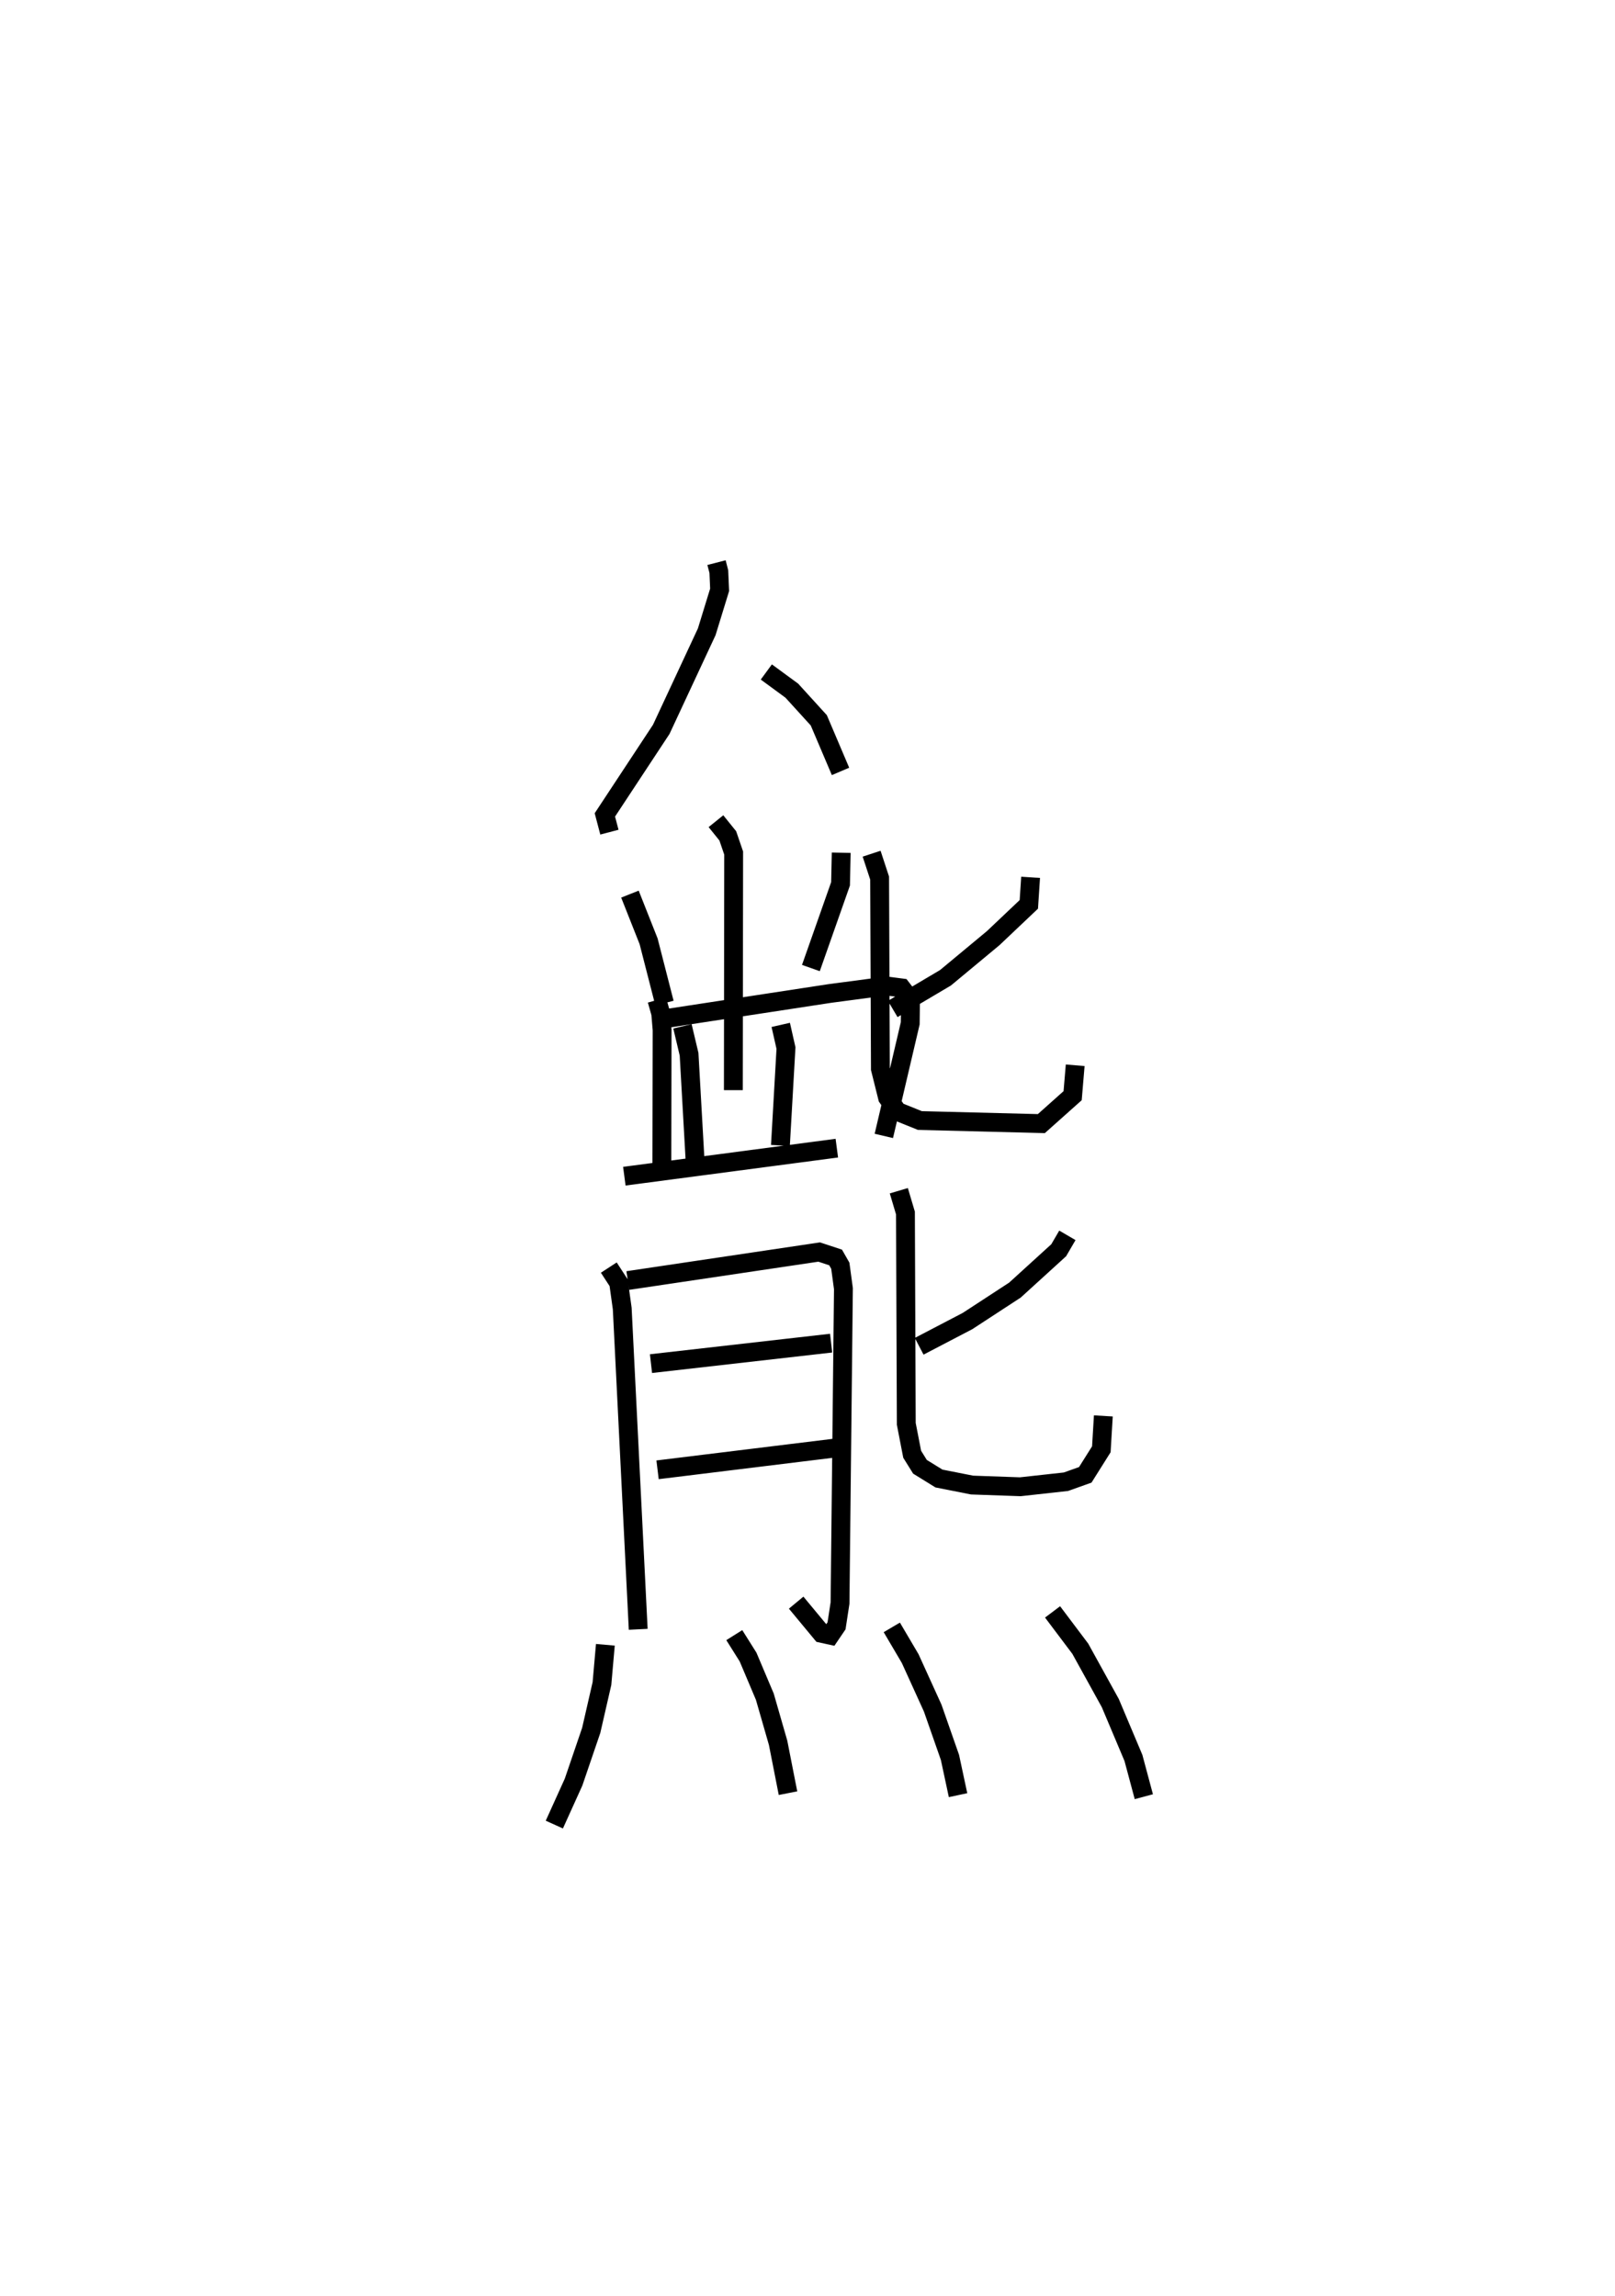 <?xml version="1.0" encoding="utf-8" ?>
<svg baseProfile="full" height="121.808" version="1.1" width="85.694" xmlns="http://www.w3.org/2000/svg" xmlns:ev="http://www.w3.org/2001/xml-events" xmlns:xlink="http://www.w3.org/1999/xlink"><defs /><rect fill="white" height="121.808" width="85.694" x="0" y="0" /><path d="M25,25 m0.0,0.0 m13.019,4.852 l0.123,0.477 0.042,0.967 l-0.684,2.226 -2.413,5.176 l-2.992,4.54 0.241,0.915 m8.326,-8.499 l1.353,0.992 1.431,1.573 l1.153,2.711 m-6.61,2.641 l0.628,0.779 0.312,0.912 l-0.017,12.58 m-5.487,-10.402 l0.991,2.504 0.841,3.279 m9.379,-7.979 l-0.036,1.651 -1.573,4.468 m-8.169,1.697 l0.201,0.711 0.074,0.88 l-0.015,7.934 m0.279,-8.552 l8.64,-1.321 3.003,-0.398 l0.789,0.102 0.484,0.627 l-0.015,1.253 -1.401,5.974 m-10.685,-5.814 l0.351,1.481 0.335,5.931 m4.529,-7.489 l0.278,1.229 -0.295,5.169 m-8.282,1.63 l11.275,-1.488 m-12.1,6.337 l0.522,0.802 0.191,1.369 l0.848,17.022 m-0.552,-18.506 l10.154,-1.512 0.872,0.288 l0.25,0.438 0.165,1.218 l-0.18,16.679 -0.185,1.21 l-0.338,0.498 -0.455,-0.1 l-1.35,-1.628 m-7.703,-12.682 l9.558,-1.087 m-9.209,6.721 l9.391,-1.152 m10.403,-30.284 l-0.094,1.435 -1.888,1.789 l-2.534,2.105 -2.799,1.657 m-1.121,-8.24 l0.425,1.295 0.041,10.123 l0.379,1.52 0.525,0.739 l1.192,0.481 6.444,0.163 l1.66,-1.481 0.136,-1.614 m-0.414,9.024 l-0.461,0.79 -2.323,2.115 l-2.514,1.641 -2.567,1.34 m-1.08,-8.254 l0.352,1.184 0.044,11.185 l0.313,1.614 0.413,0.664 l1.008,0.623 1.756,0.347 l2.56,0.09 2.423,-0.267 l1.024,-0.365 0.853,-1.356 l0.106,-1.771 m-26.423,12.144 l-0.181,2.056 -0.569,2.483 l-0.938,2.748 -1.02,2.253 m9.549,-10.052 l0.731,1.163 0.889,2.102 l0.704,2.445 0.526,2.675 m5.508,-8.796 l0.975,1.655 1.195,2.627 l0.916,2.617 0.429,2.003 m5.015,-9.724 l1.471,1.954 1.593,2.885 l1.227,2.909 0.552,2.058 " fill="none" stroke="black" stroke-width="1" /></svg>